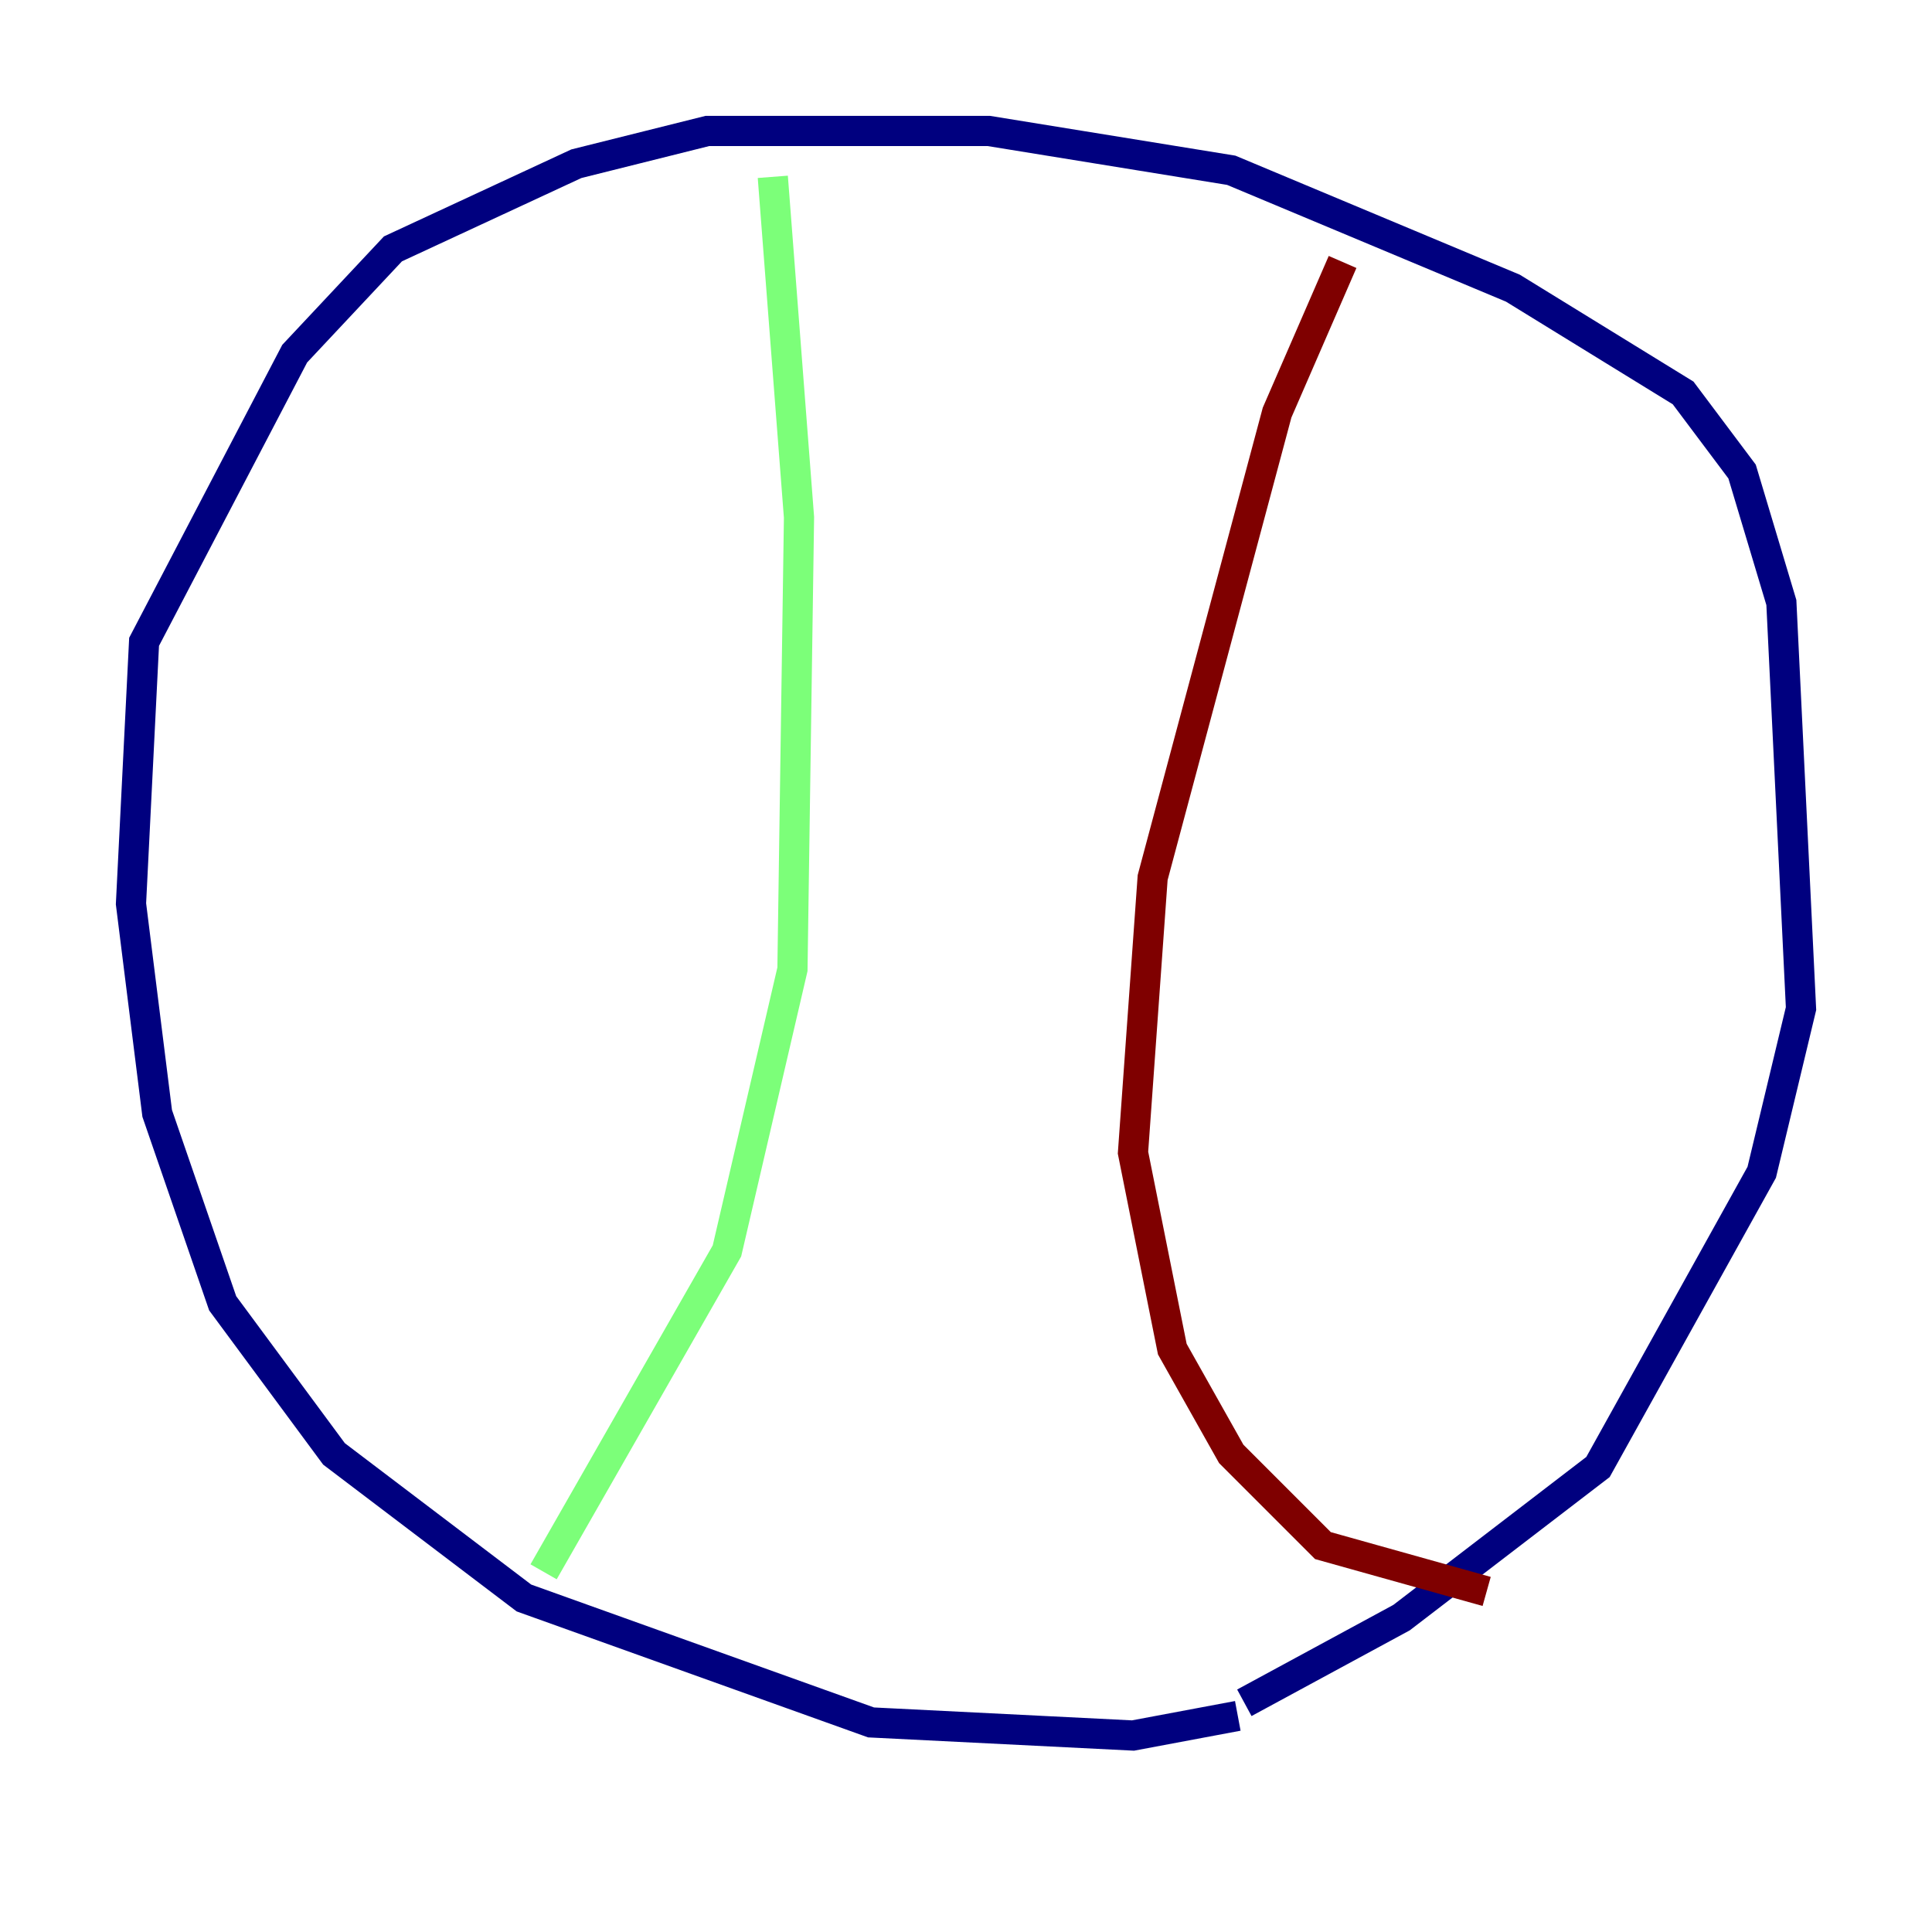 <?xml version="1.0" encoding="utf-8" ?>
<svg baseProfile="tiny" height="128" version="1.2" viewBox="0,0,128,128" width="128" xmlns="http://www.w3.org/2000/svg" xmlns:ev="http://www.w3.org/2001/xml-events" xmlns:xlink="http://www.w3.org/1999/xlink"><defs /><polyline fill="none" points="82.007,113.681 75.064,114.983 57.709,114.115 34.712,105.871 22.129,96.325 14.752,86.346 10.414,73.763 8.678,59.878 9.546,42.522 19.525,23.43 26.034,16.488 38.183,10.848 46.861,8.678 65.519,8.678 81.573,11.281 100.231,19.091 111.512,26.034 115.417,31.241 118.02,39.919 119.322,66.82 116.719,77.668 105.871,97.193 92.854,107.173 82.441,112.814" stroke="#00007f" stroke-width="2" /><polyline fill="none" points="51.2,11.715 52.936,34.278 52.502,64.217 48.163,82.875 36.014,104.136" stroke="#7cff79" stroke-width="2" /><polyline fill="none" points="88.949,17.356 84.61,27.336 76.366,58.142 75.064,76.366 77.668,89.383 81.573,96.325 87.647,102.4 98.495,105.437" stroke="#7f0000" stroke-width="2" /></svg>